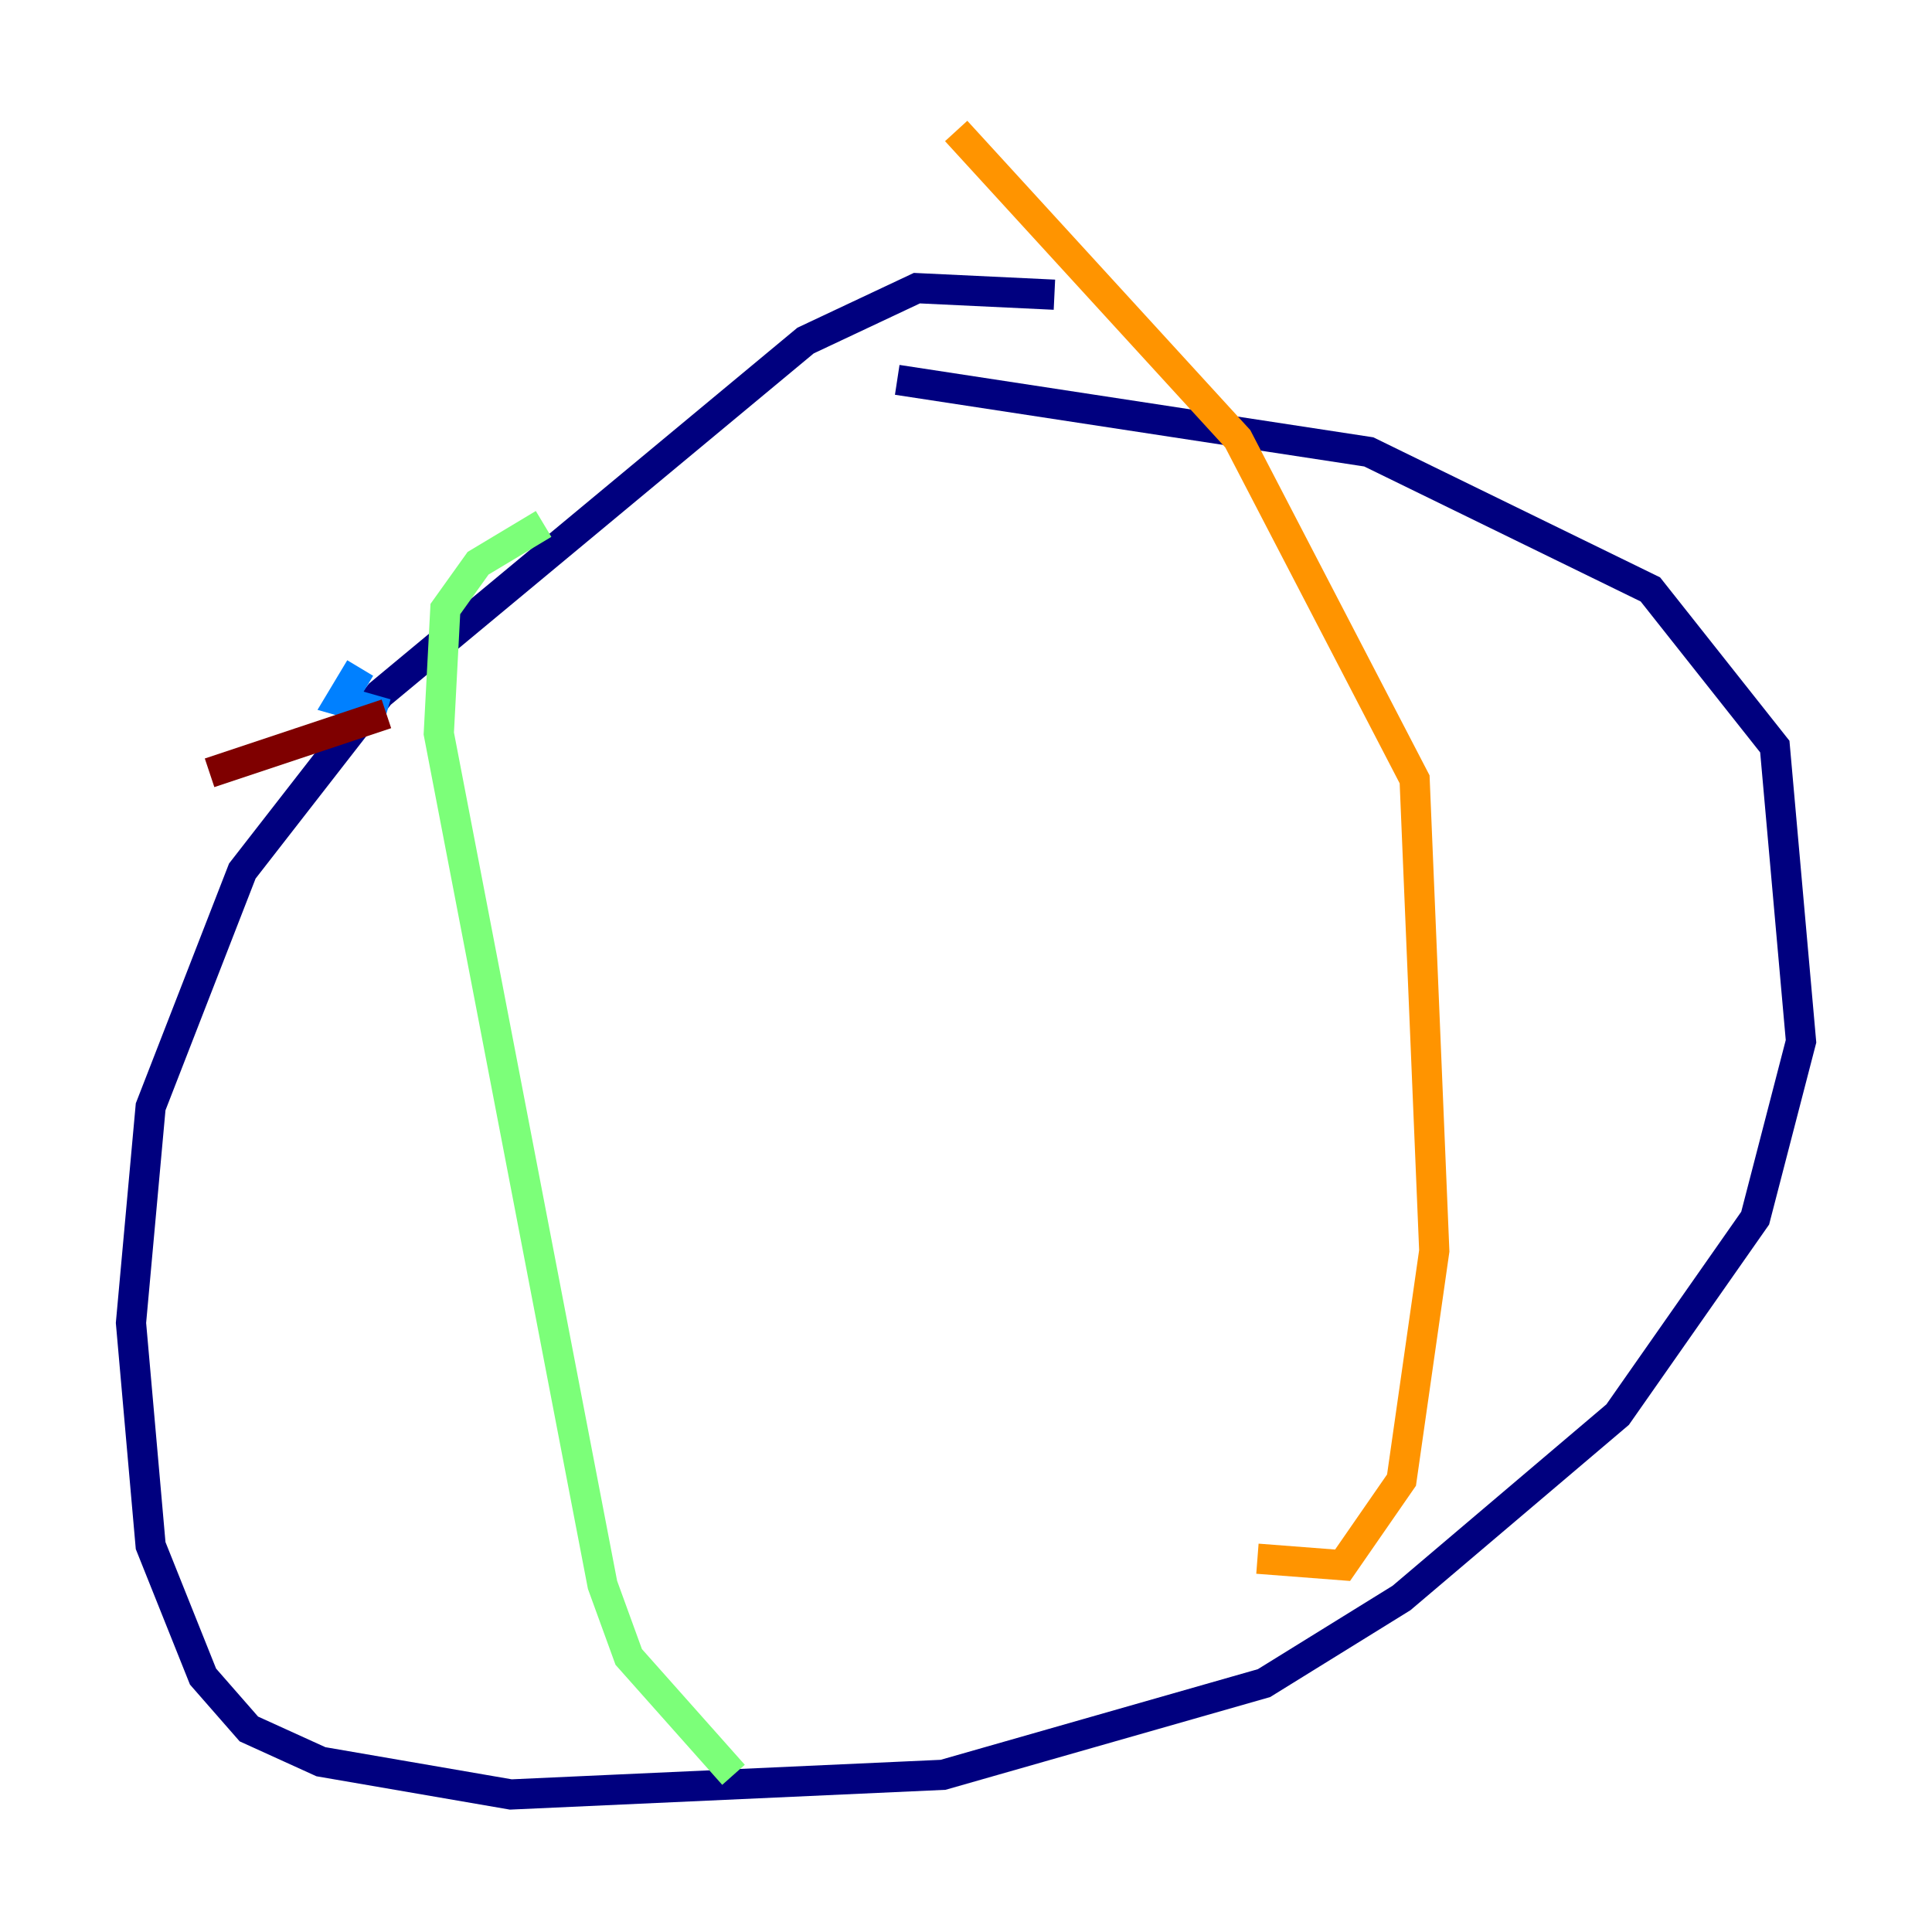 <?xml version="1.0" encoding="utf-8" ?>
<svg baseProfile="tiny" height="128" version="1.2" viewBox="0,0,128,128" width="128" xmlns="http://www.w3.org/2000/svg" xmlns:ev="http://www.w3.org/2001/xml-events" xmlns:xlink="http://www.w3.org/1999/xlink"><defs /><polyline fill="none" points="69.858,19.525 60.746,19.091 53.37,22.563 25.166,45.993 16.054,57.709 9.98,73.329 8.678,87.647 9.98,102.4 13.451,111.078 16.488,114.549 21.261,116.719 33.844,118.888 62.481,117.586 83.742,111.512 92.854,105.871 107.173,93.722 116.285,80.705 119.322,68.99 117.586,49.464 109.342,39.051 90.685,29.939 59.444,25.166" stroke="#00007f" stroke-width="2" /><polyline fill="none" points="23.864,44.258 22.563,46.427 25.6,47.295" stroke="#0080ff" stroke-width="2" /><polyline fill="none" points="36.014,34.712 31.675,37.315 29.505,40.352 29.071,48.597 39.919,105.003 41.654,109.776 48.597,117.586" stroke="#7cff79" stroke-width="2" /><polyline fill="none" points="63.349,8.678 82.007,29.071 93.722,51.634 95.024,82.875 92.854,98.061 88.949,103.702 83.308,103.268" stroke="#ff9400" stroke-width="2" /><polyline fill="none" points="13.885,51.2 25.6,47.295" stroke="#7f0000" stroke-width="2" /></svg>